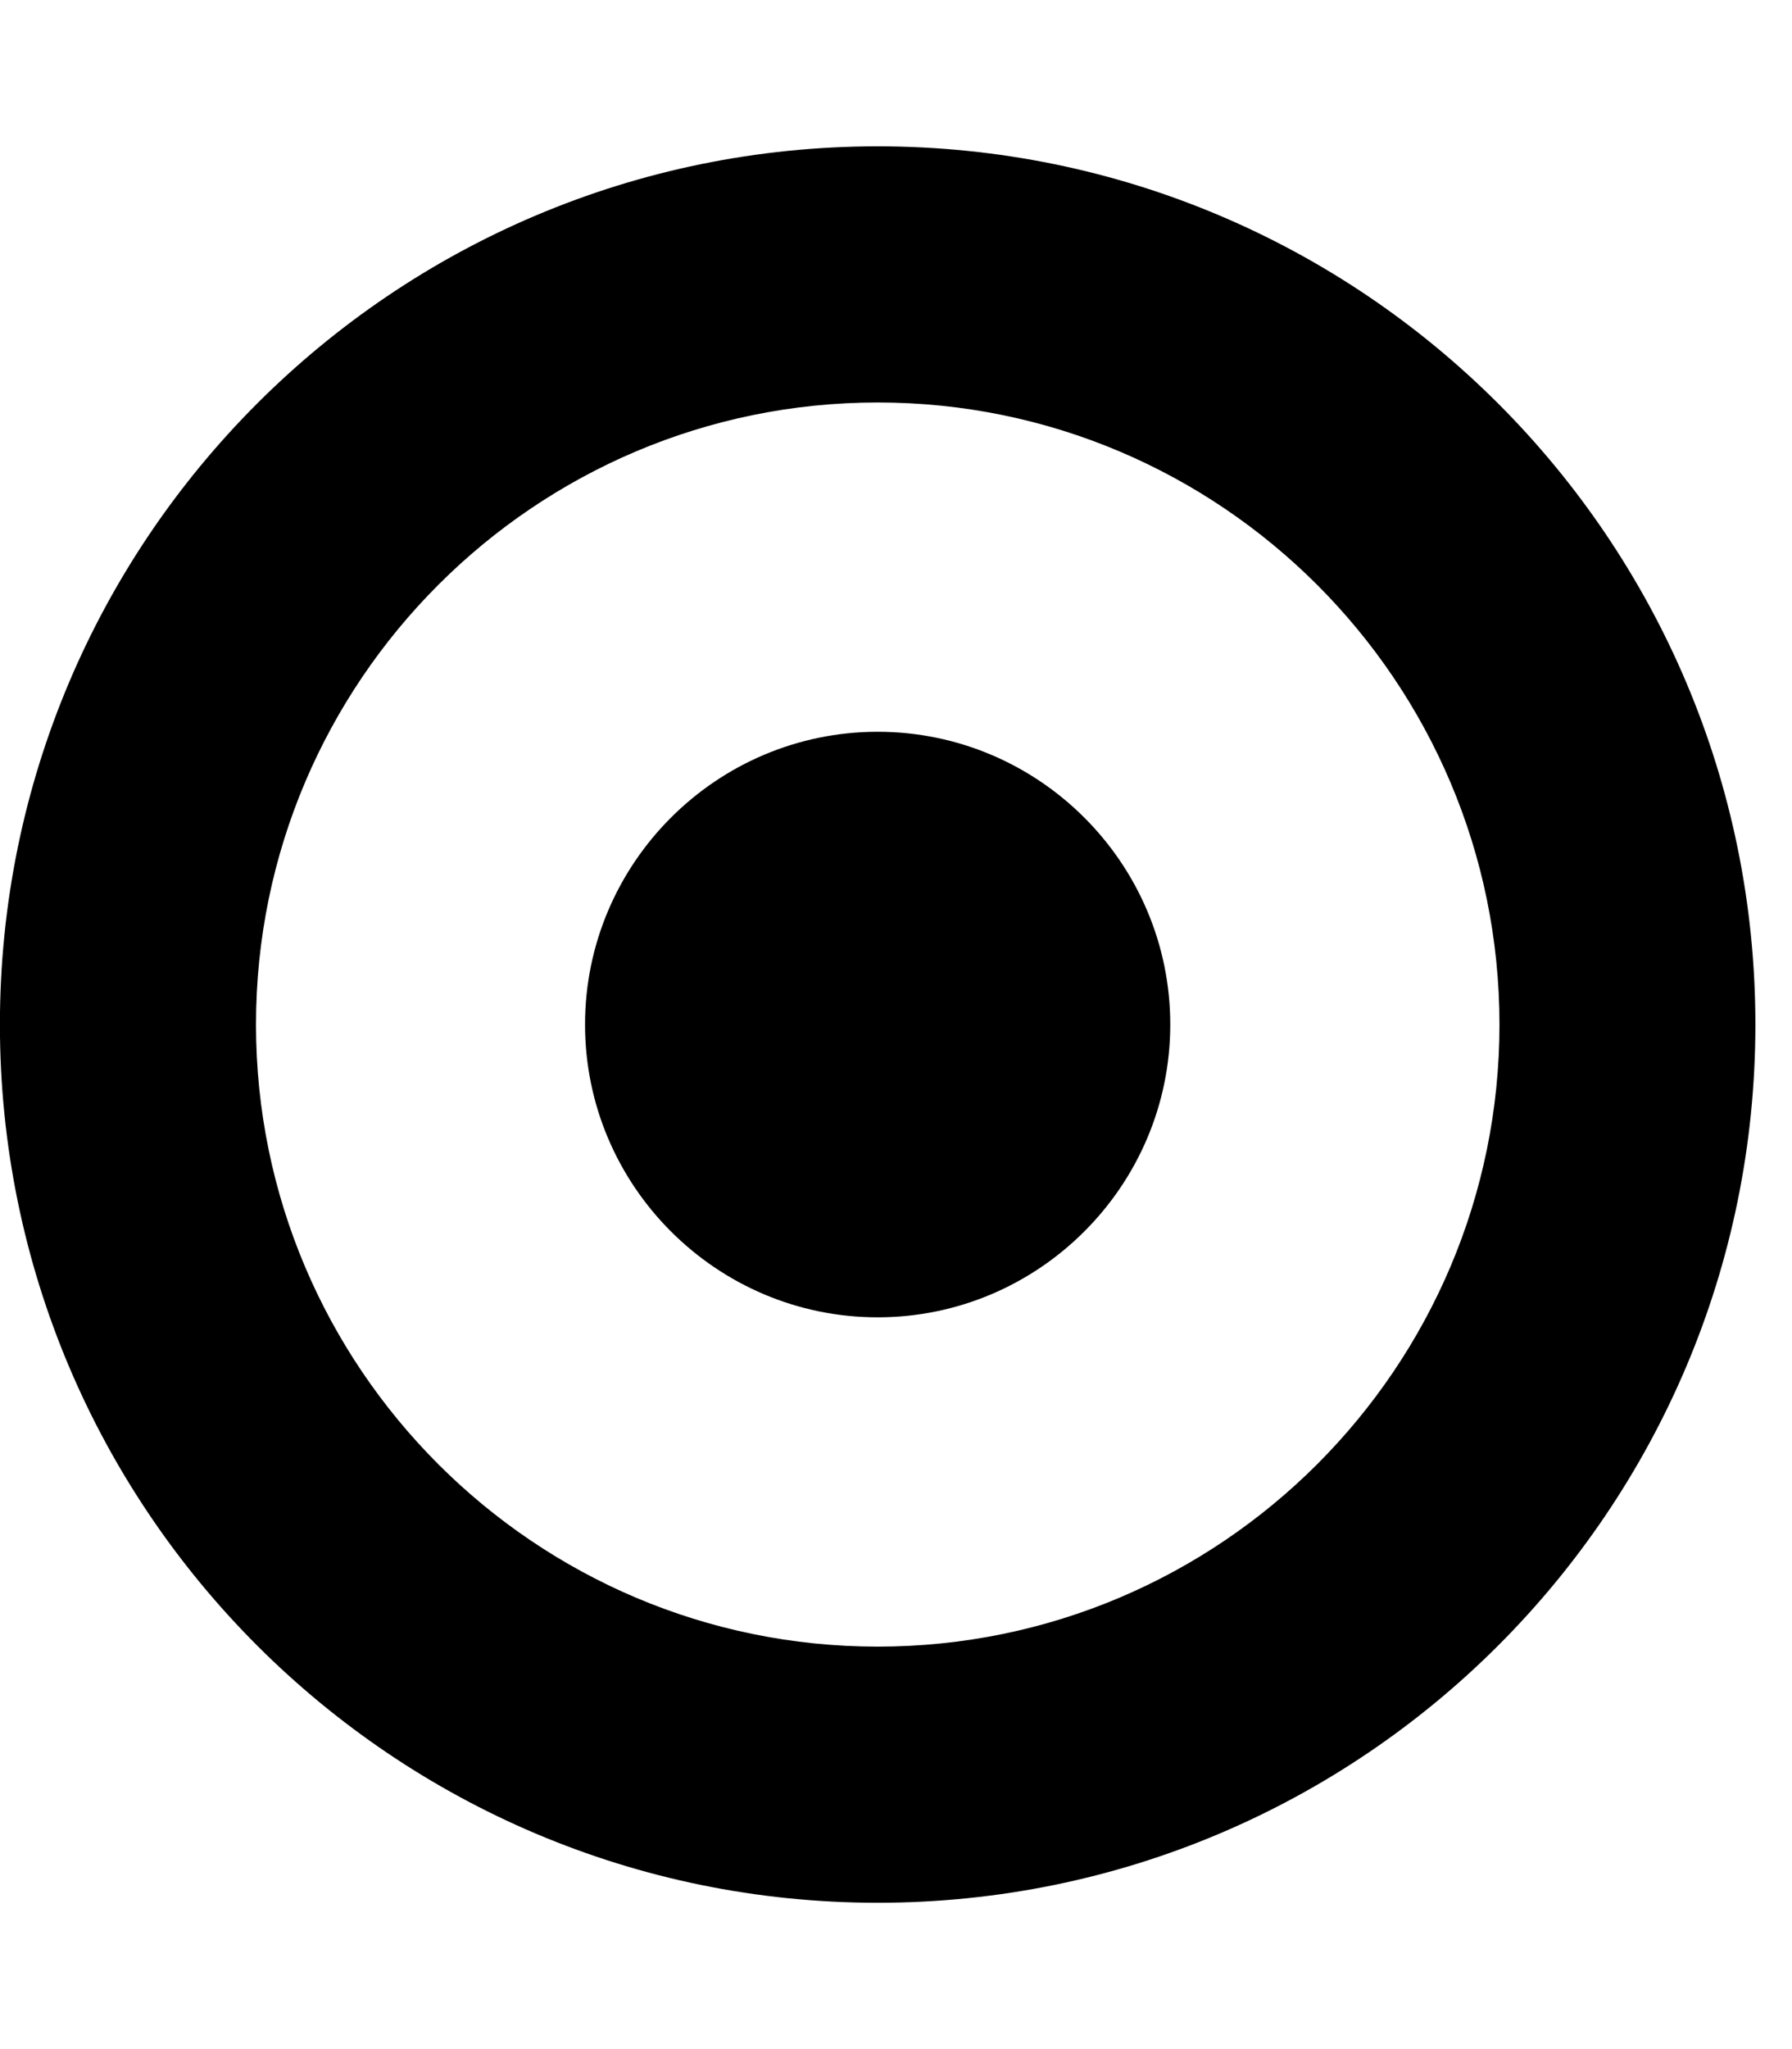 <!-- Generated by IcoMoon.io -->
<svg version="1.1" xmlns="http://www.w3.org/2000/svg" width="21" height="24" viewBox="0 0 21 24">
<path d="M13.714 12c0 1.888-1.54 3.429-3.429 3.429s-3.429-1.54-3.429-3.429 1.54-3.429 3.429-3.429 3.429 1.54 3.429 3.429zM10.286 4.714c-4.018 0-7.286 3.268-7.286 7.286s3.268 7.286 7.286 7.286 7.286-3.268 7.286-7.286-3.268-7.286-7.286-7.286zM20.571 12c0 5.679-4.607 10.286-10.286 10.286s-10.286-4.607-10.286-10.286 4.607-10.286 10.286-10.286v0c5.679 0 10.286 4.607 10.286 10.286z"></path>
</svg>
